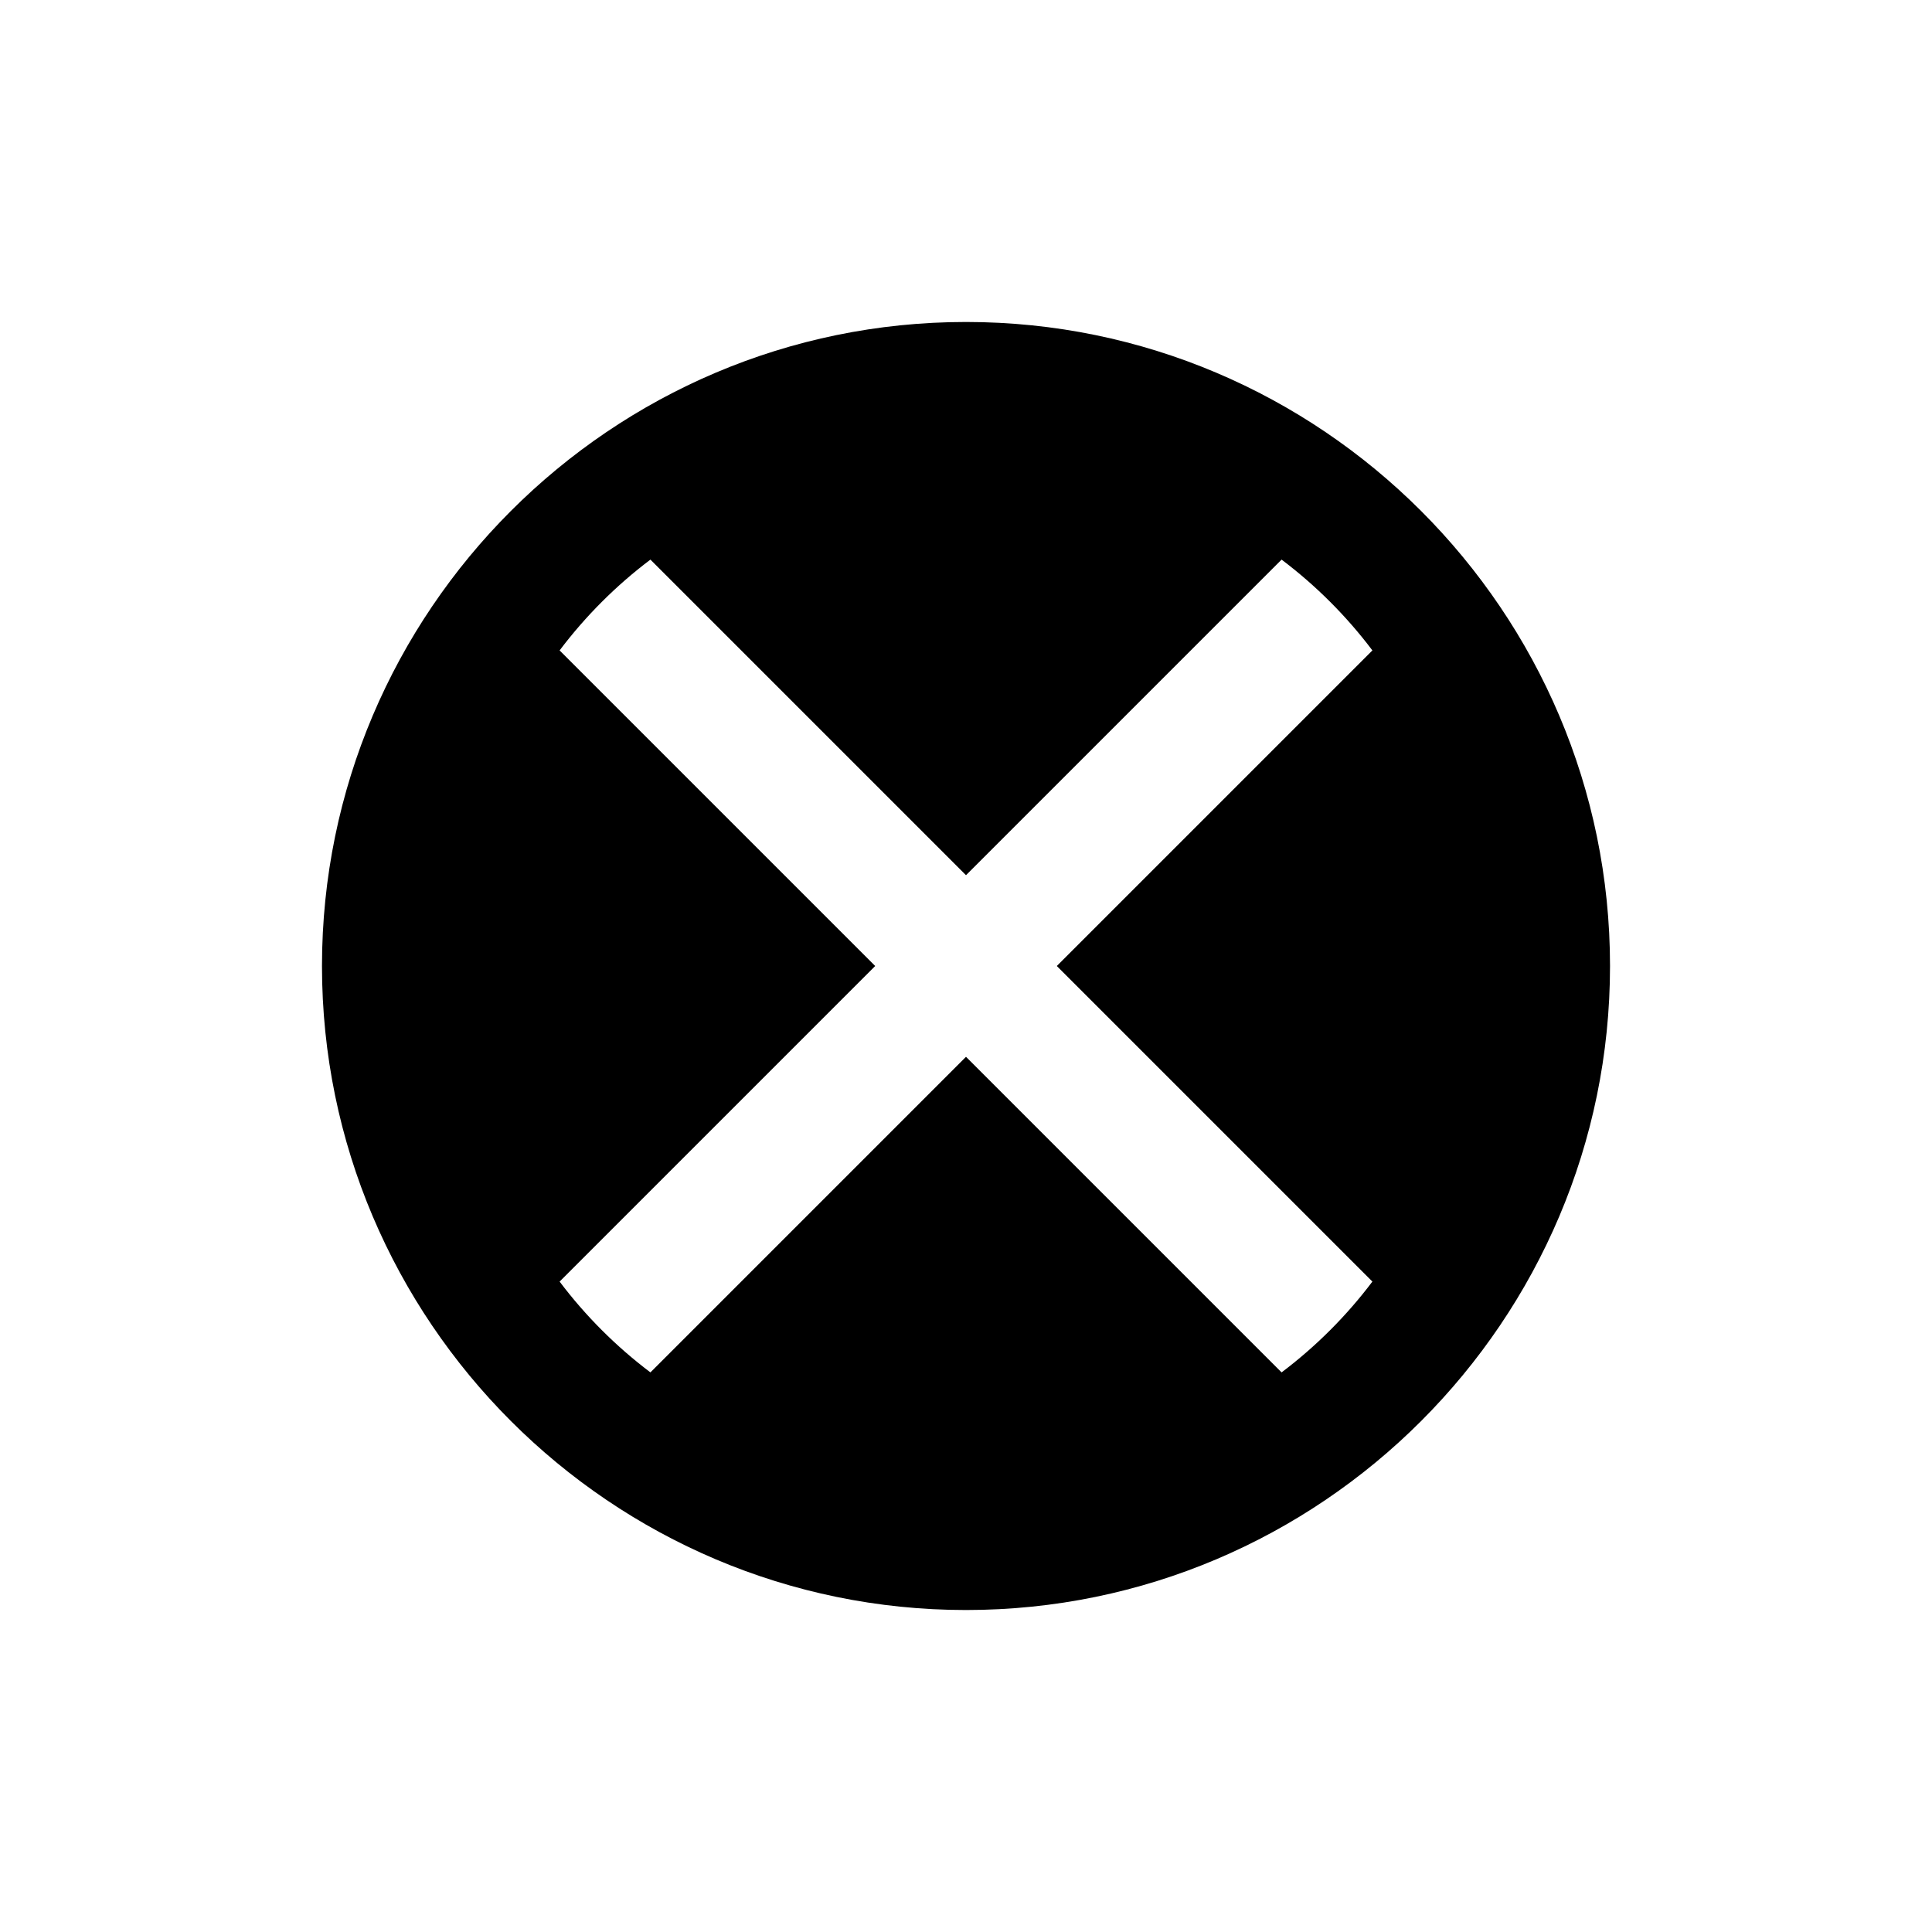 <!-- Generated by IcoMoon.io -->
<svg version="1.1" xmlns="http://www.w3.org/2000/svg" width="32" height="32" viewBox="0 0 32 32">
<title>cross-circle</title>
<path d="M16 5.333c-5.878 0-10.667 4.79-10.667 10.667s4.79 10.667 10.667 10.667c5.878 0 10.667-4.79 10.667-10.667s-4.79-10.667-10.667-10.667zM22.731 21.227c-0.426 0.566-0.938 1.078-1.504 1.504l-5.227-5.227-5.227 5.227c-0.566-0.426-1.078-0.938-1.504-1.504l5.227-5.227-5.227-5.227c0.426-0.566 0.938-1.078 1.504-1.504l5.227 5.227 5.227-5.227c0.566 0.426 1.078 0.938 1.504 1.504l-5.227 5.227 5.227 5.227z"></path>
</svg>
